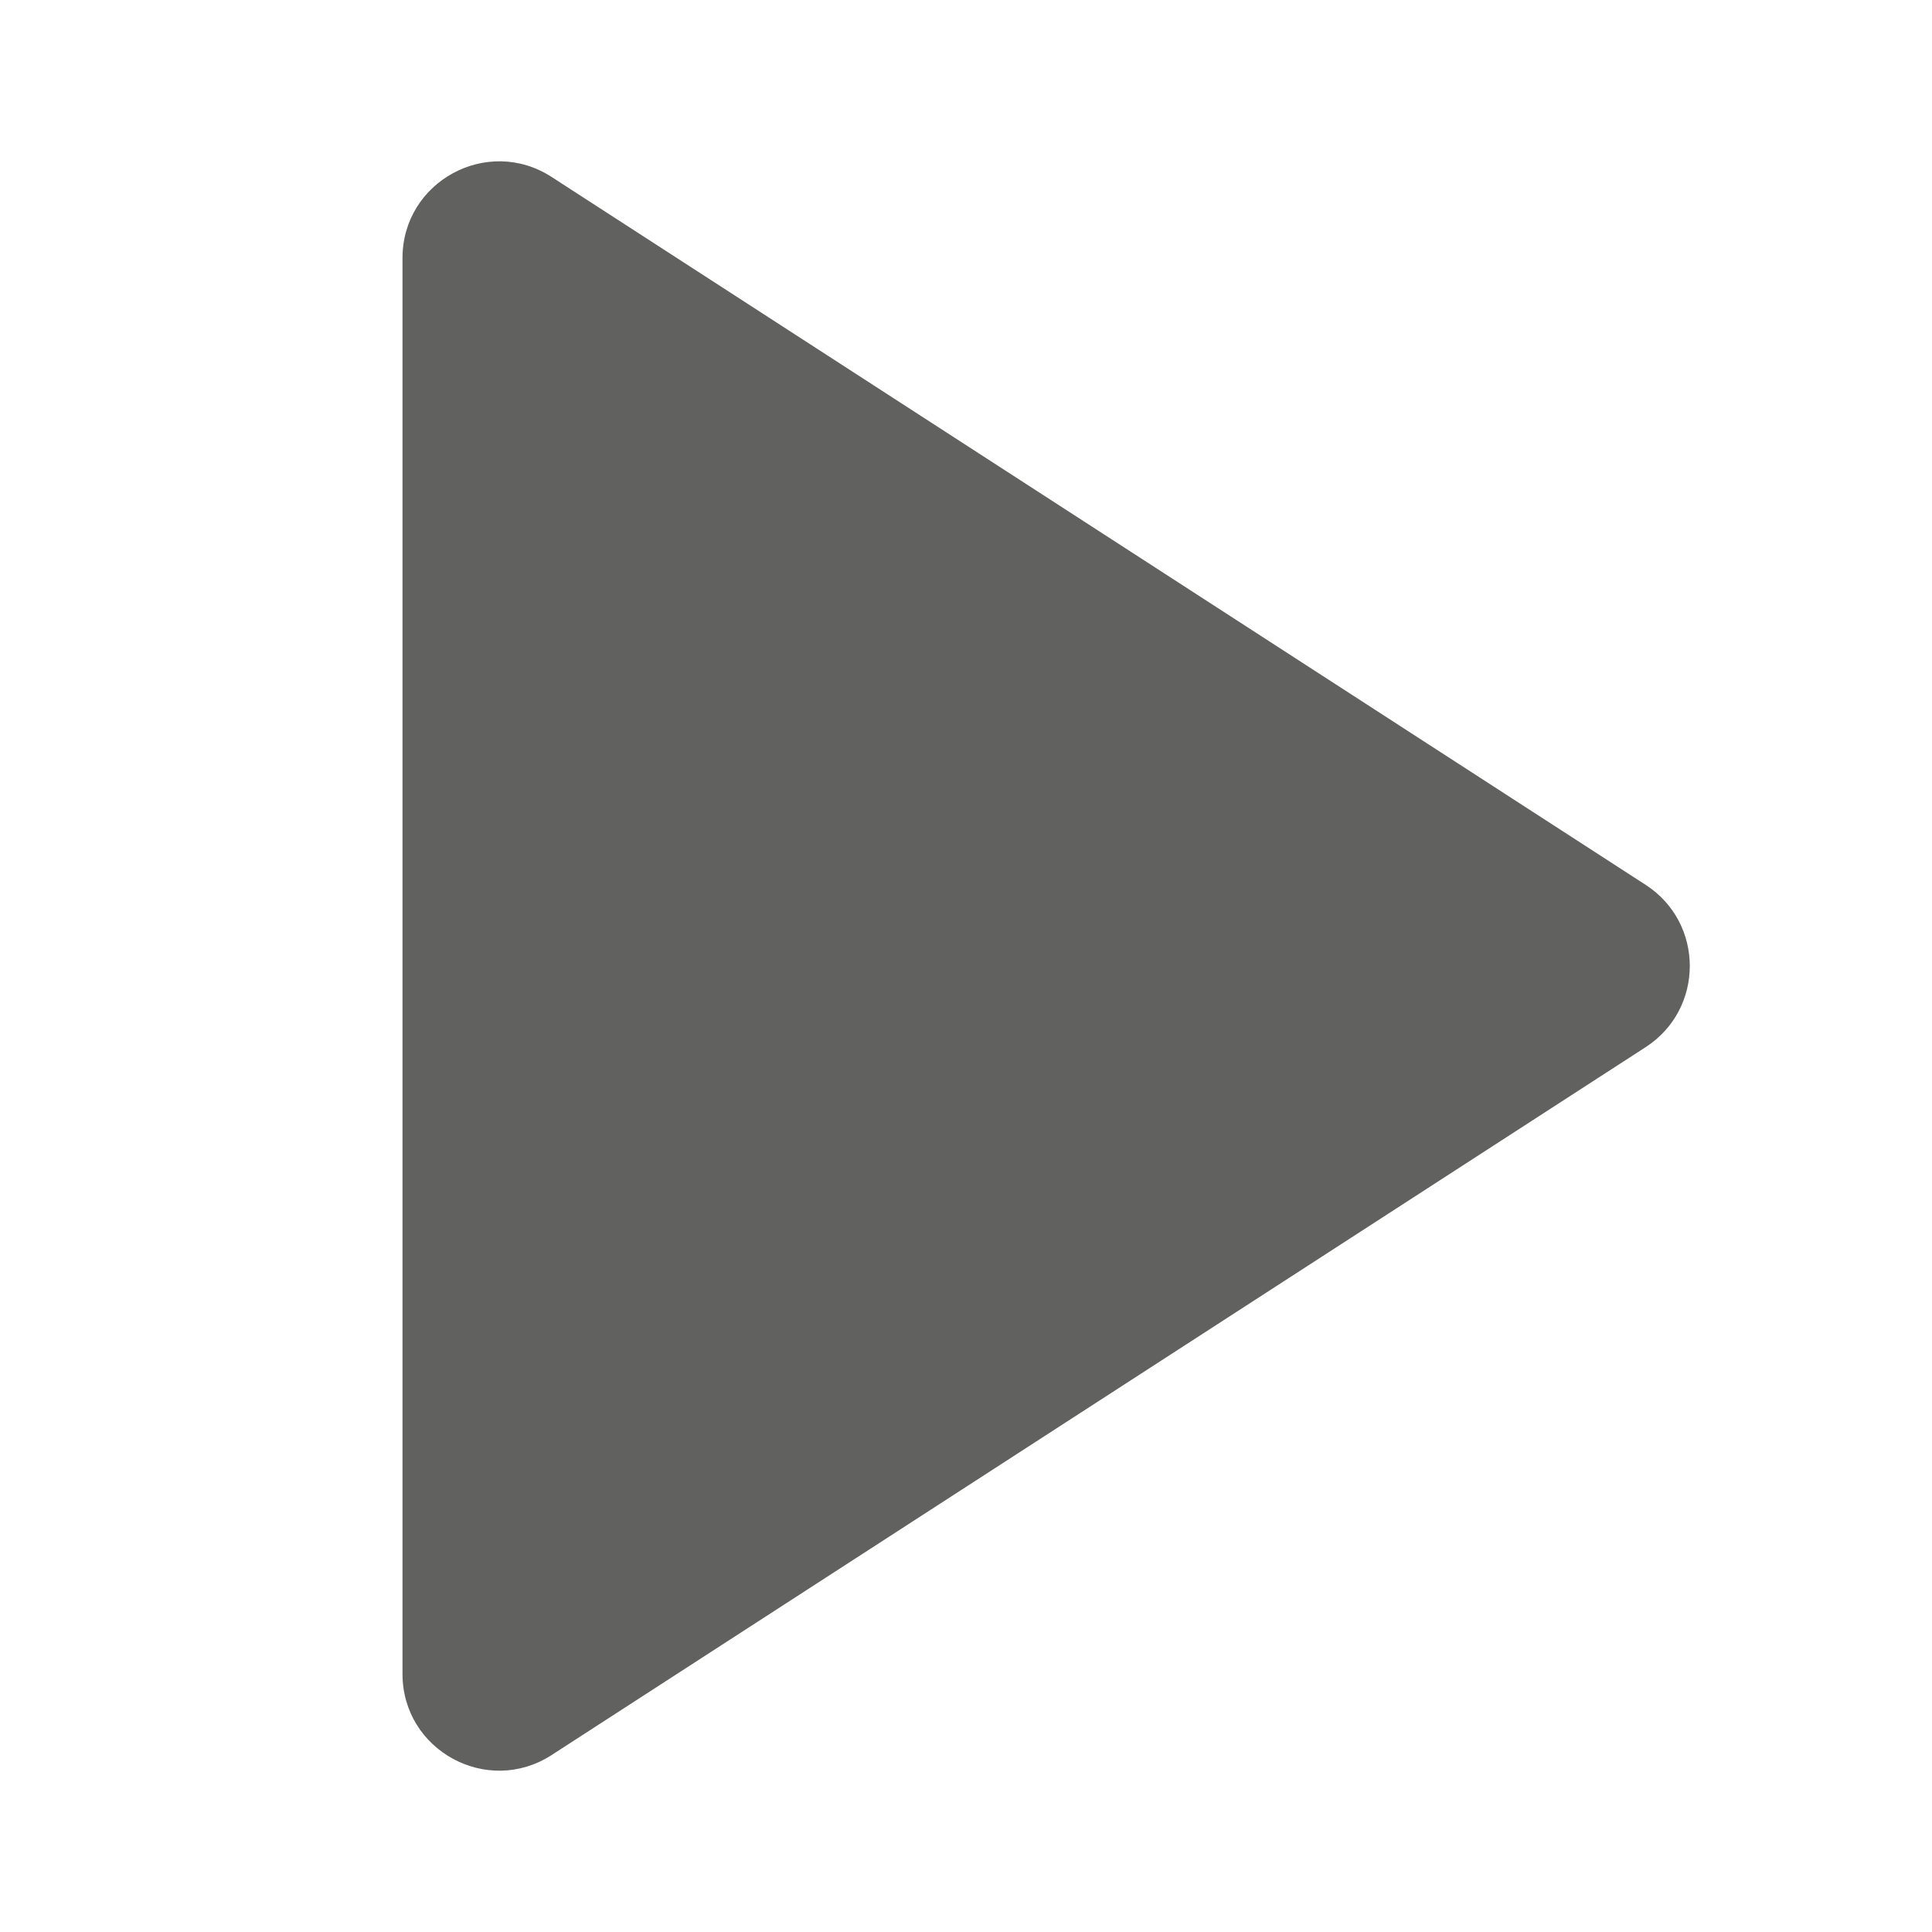 <svg width="24" height="24" viewBox="0 0 24 24" fill="none" xmlns="http://www.w3.org/2000/svg">
<path d="M6.852 21.802C6.053 22.318 5 21.745 5 20.794L5 3.206C5 2.255 6.053 1.682 6.852 2.198L20.443 10.992C21.174 11.465 21.174 12.535 20.443 13.008L6.852 21.802Z" fill="#616160"/>
</svg>
